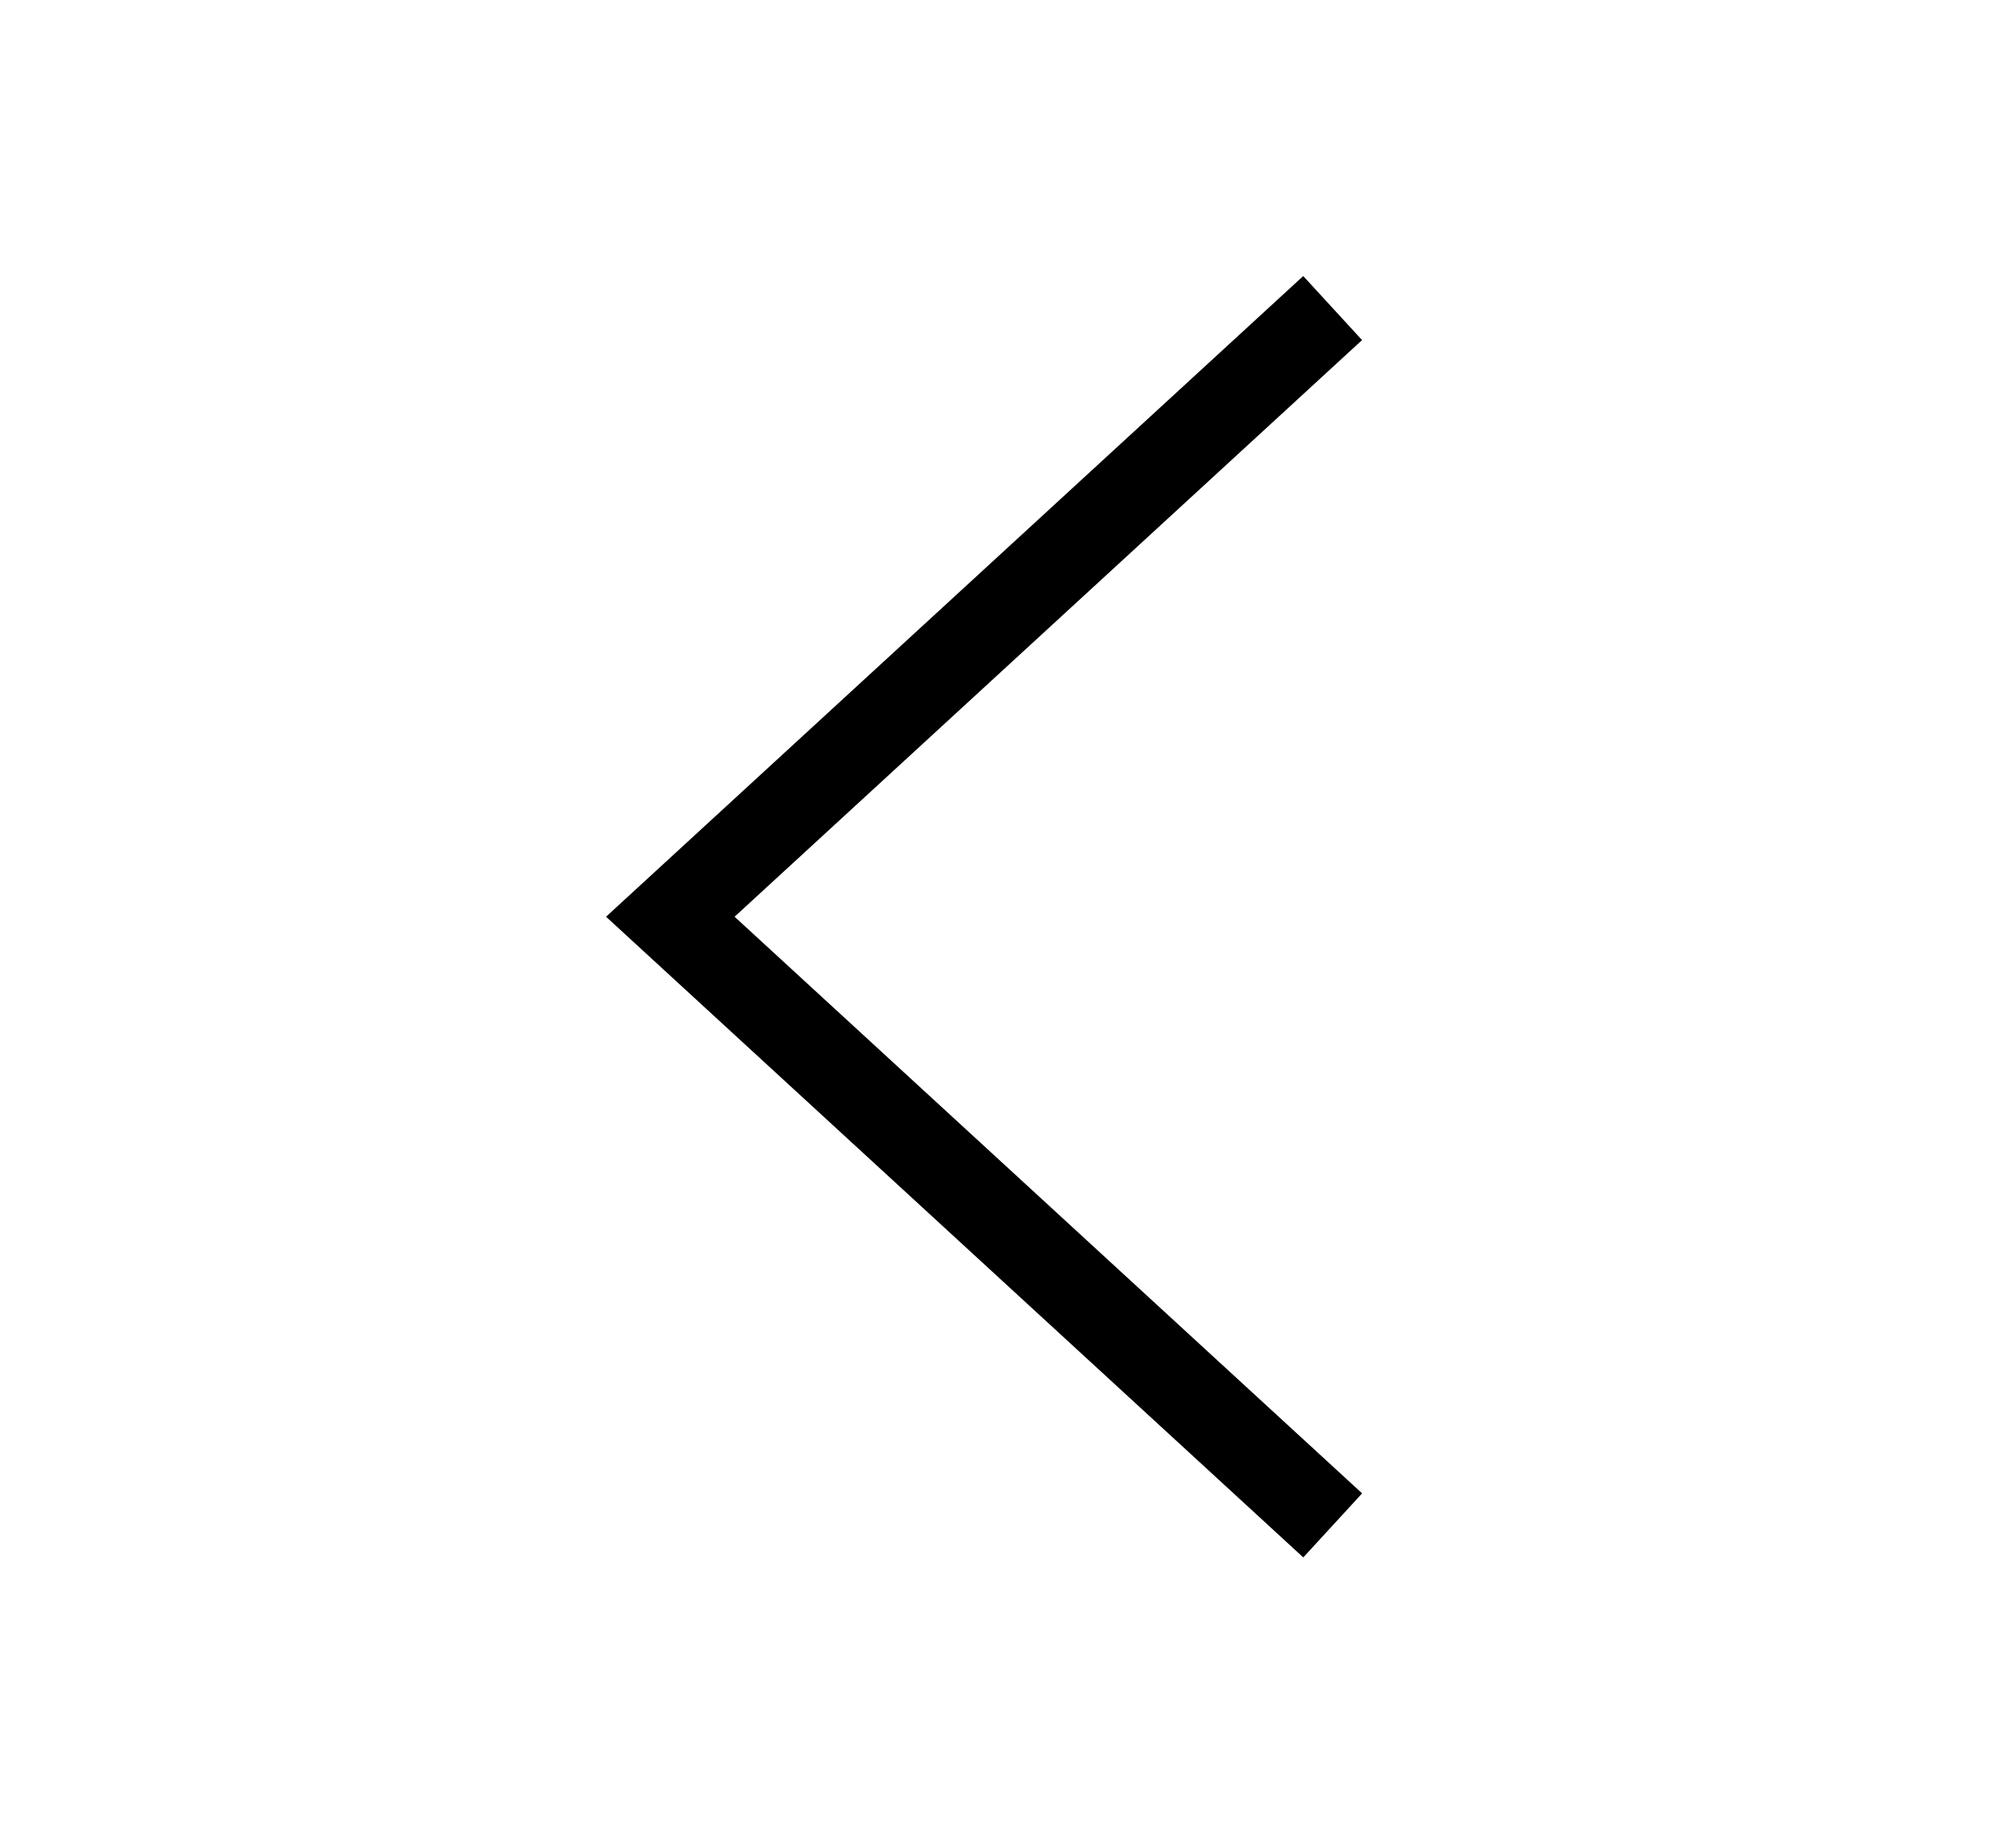 <svg xmlns="http://www.w3.org/2000/svg" width="37" height="34" viewBox="0 0 37 34">
    <path fill="none" fill-rule="evenodd" stroke="#000" stroke-width="1.6" d="M24.519 5.667L12.333 16.864 24.52 28.061"/>
</svg>
